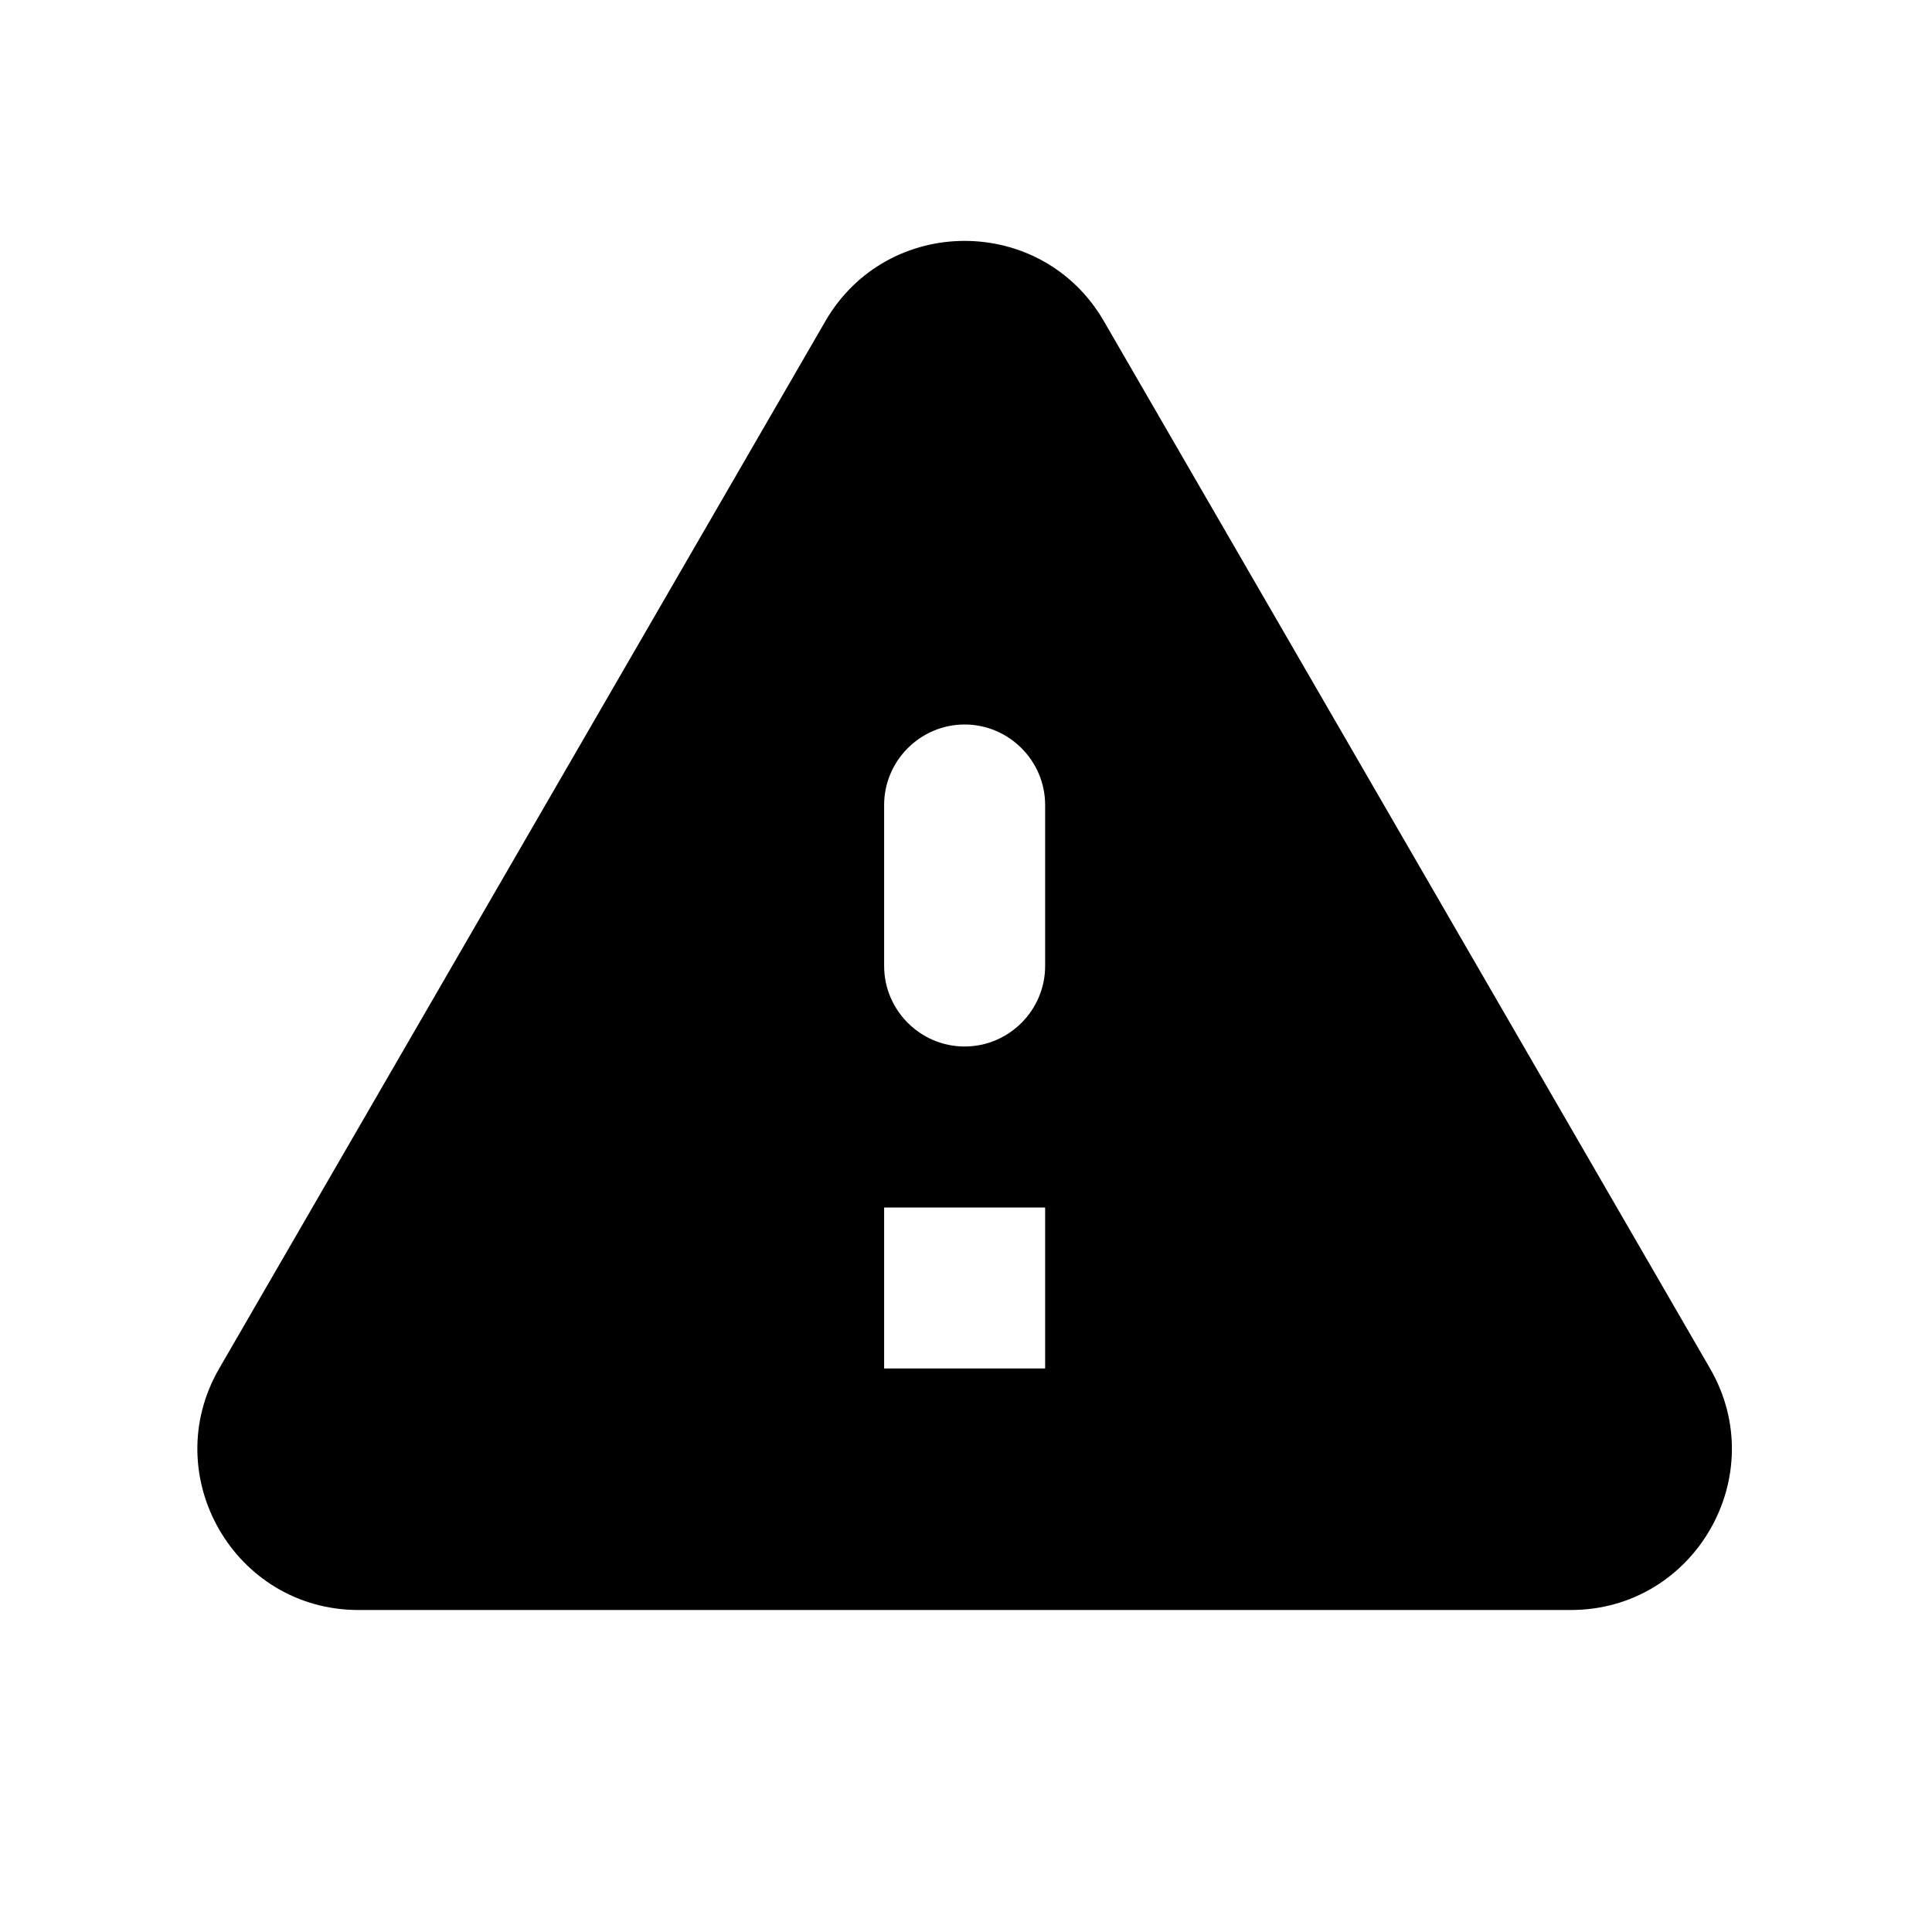 <svg width="24" height="24" viewBox="0 0 24 24" fill="none" xmlns="http://www.w3.org/2000/svg">
<path d="M4.453 20H19.513C21.053 20 22.013 18.33 21.243 17L13.713 3.99C12.943 2.66 11.023 2.66 10.253 3.99L2.723 17C1.953 18.33 2.913 20 4.453 20ZM11.983 13C11.433 13 10.983 12.55 10.983 12V10C10.983 9.45 11.433 9 11.983 9C12.533 9 12.983 9.45 12.983 10V12C12.983 12.55 12.533 13 11.983 13ZM12.983 17H10.983V15H12.983V17Z" fill="black"/>
</svg>
